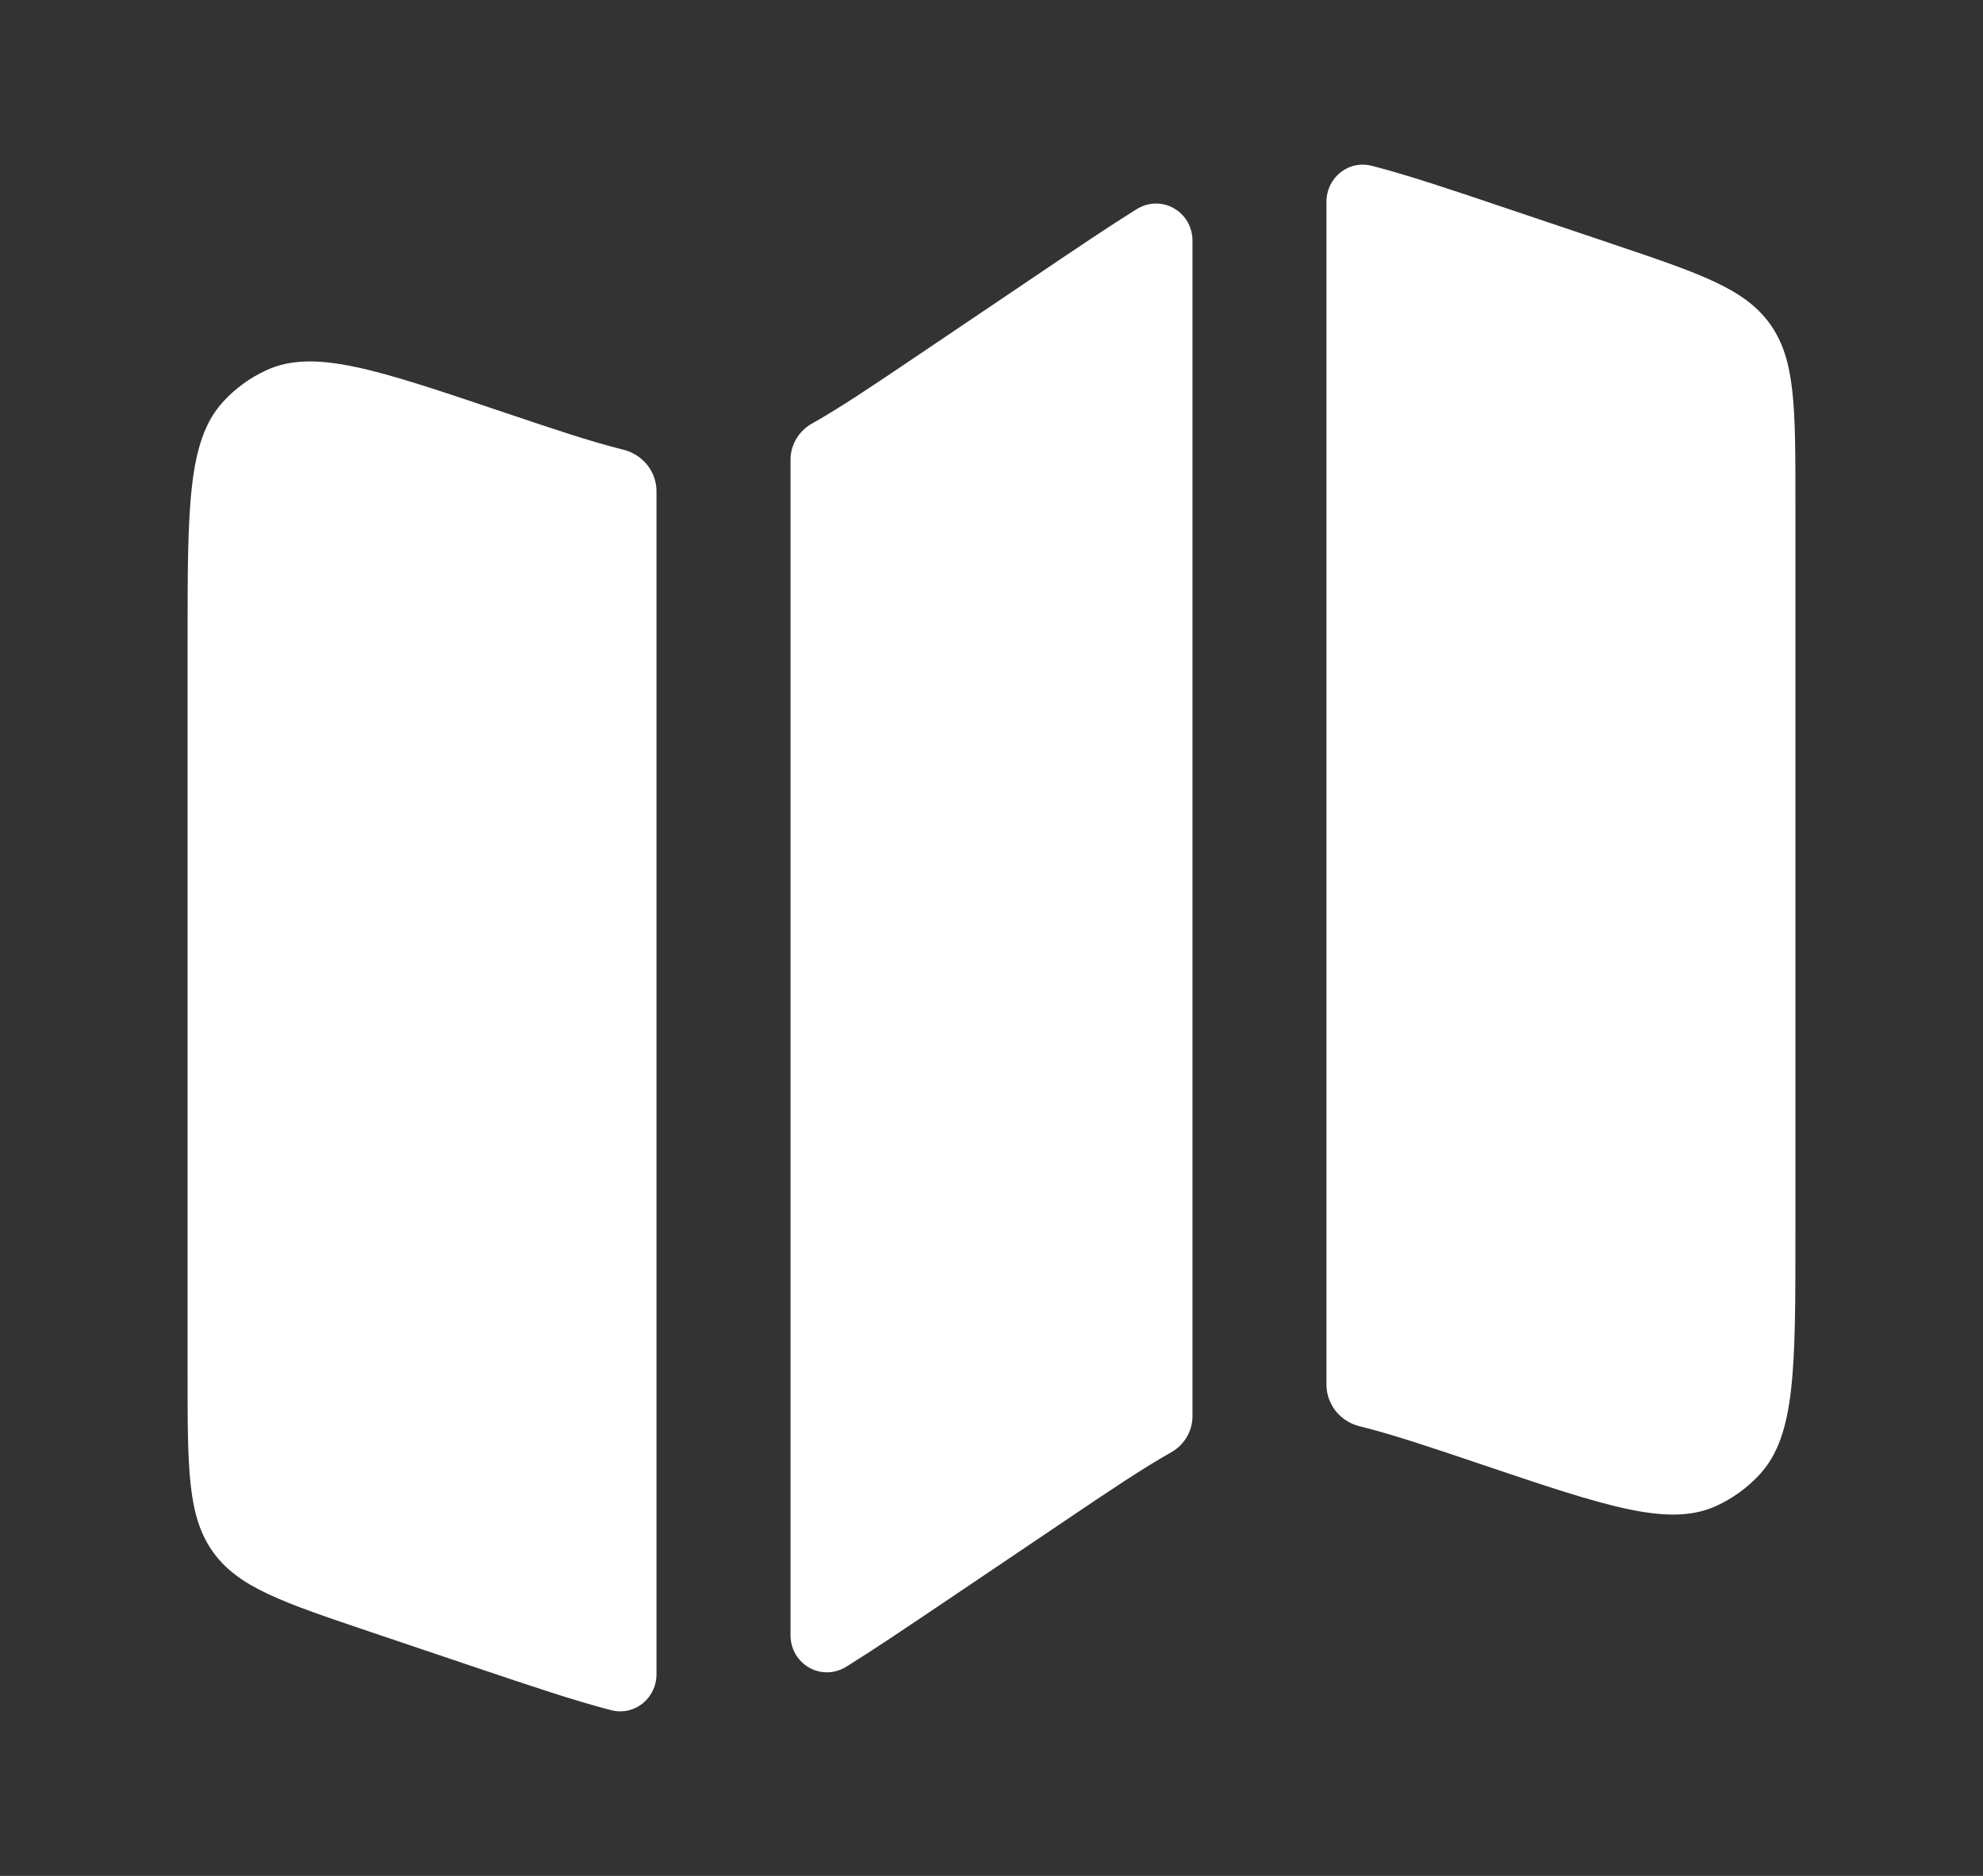 <svg width="37" height="35" viewBox="0 0 37 35" fill="none" xmlns="http://www.w3.org/2000/svg">
<rect x="0" y="0" width="37" height="35" fill="#333333" stroke="none"/>
<path d="M4.154 7.506C3.5 8.229 3.5 9.472 3.5 11.954V25.654C3.5 27.412 3.5 28.292 3.973 28.954C4.444 29.616 5.269 29.894 6.918 30.45L8.86 31.105C9.911 31.459 10.72 31.732 11.399 31.907C11.843 32.022 12.249 31.684 12.249 31.238V9.144C12.244 8.967 12.179 8.796 12.064 8.659C11.948 8.522 11.79 8.426 11.612 8.385C11.028 8.241 10.326 8.005 9.365 7.681C7.035 6.895 5.87 6.503 4.985 6.901C4.668 7.044 4.384 7.25 4.154 7.506ZM19.43 5.076L17.126 6.63C16.294 7.191 15.681 7.604 15.161 7.897C15.038 7.963 14.936 8.06 14.864 8.177C14.792 8.295 14.752 8.428 14.75 8.565V30.508C14.75 31.048 15.326 31.386 15.794 31.095C16.297 30.782 16.872 30.395 17.57 29.925L19.874 28.372C20.706 27.81 21.319 27.398 21.839 27.105C21.962 27.038 22.064 26.941 22.136 26.824C22.208 26.707 22.248 26.573 22.25 26.437V4.492C22.25 3.951 21.674 3.614 21.206 3.904C20.703 4.218 20.128 4.605 19.43 5.076ZM30.08 4.55L28.14 3.897C27.089 3.542 26.28 3.27 25.601 3.095C25.157 2.979 24.75 3.318 24.75 3.764V25.858C24.756 26.035 24.821 26.205 24.936 26.343C25.052 26.48 25.21 26.576 25.388 26.616C25.971 26.76 26.674 26.995 27.635 27.32C29.965 28.107 31.13 28.499 32.015 28.101C32.332 27.957 32.615 27.751 32.846 27.495C33.5 26.772 33.5 25.53 33.5 23.047V9.348C33.5 7.589 33.5 6.708 33.028 6.048C32.556 5.386 31.732 5.107 30.081 4.551L30.08 4.55Z" fill="white"/>
</svg>
